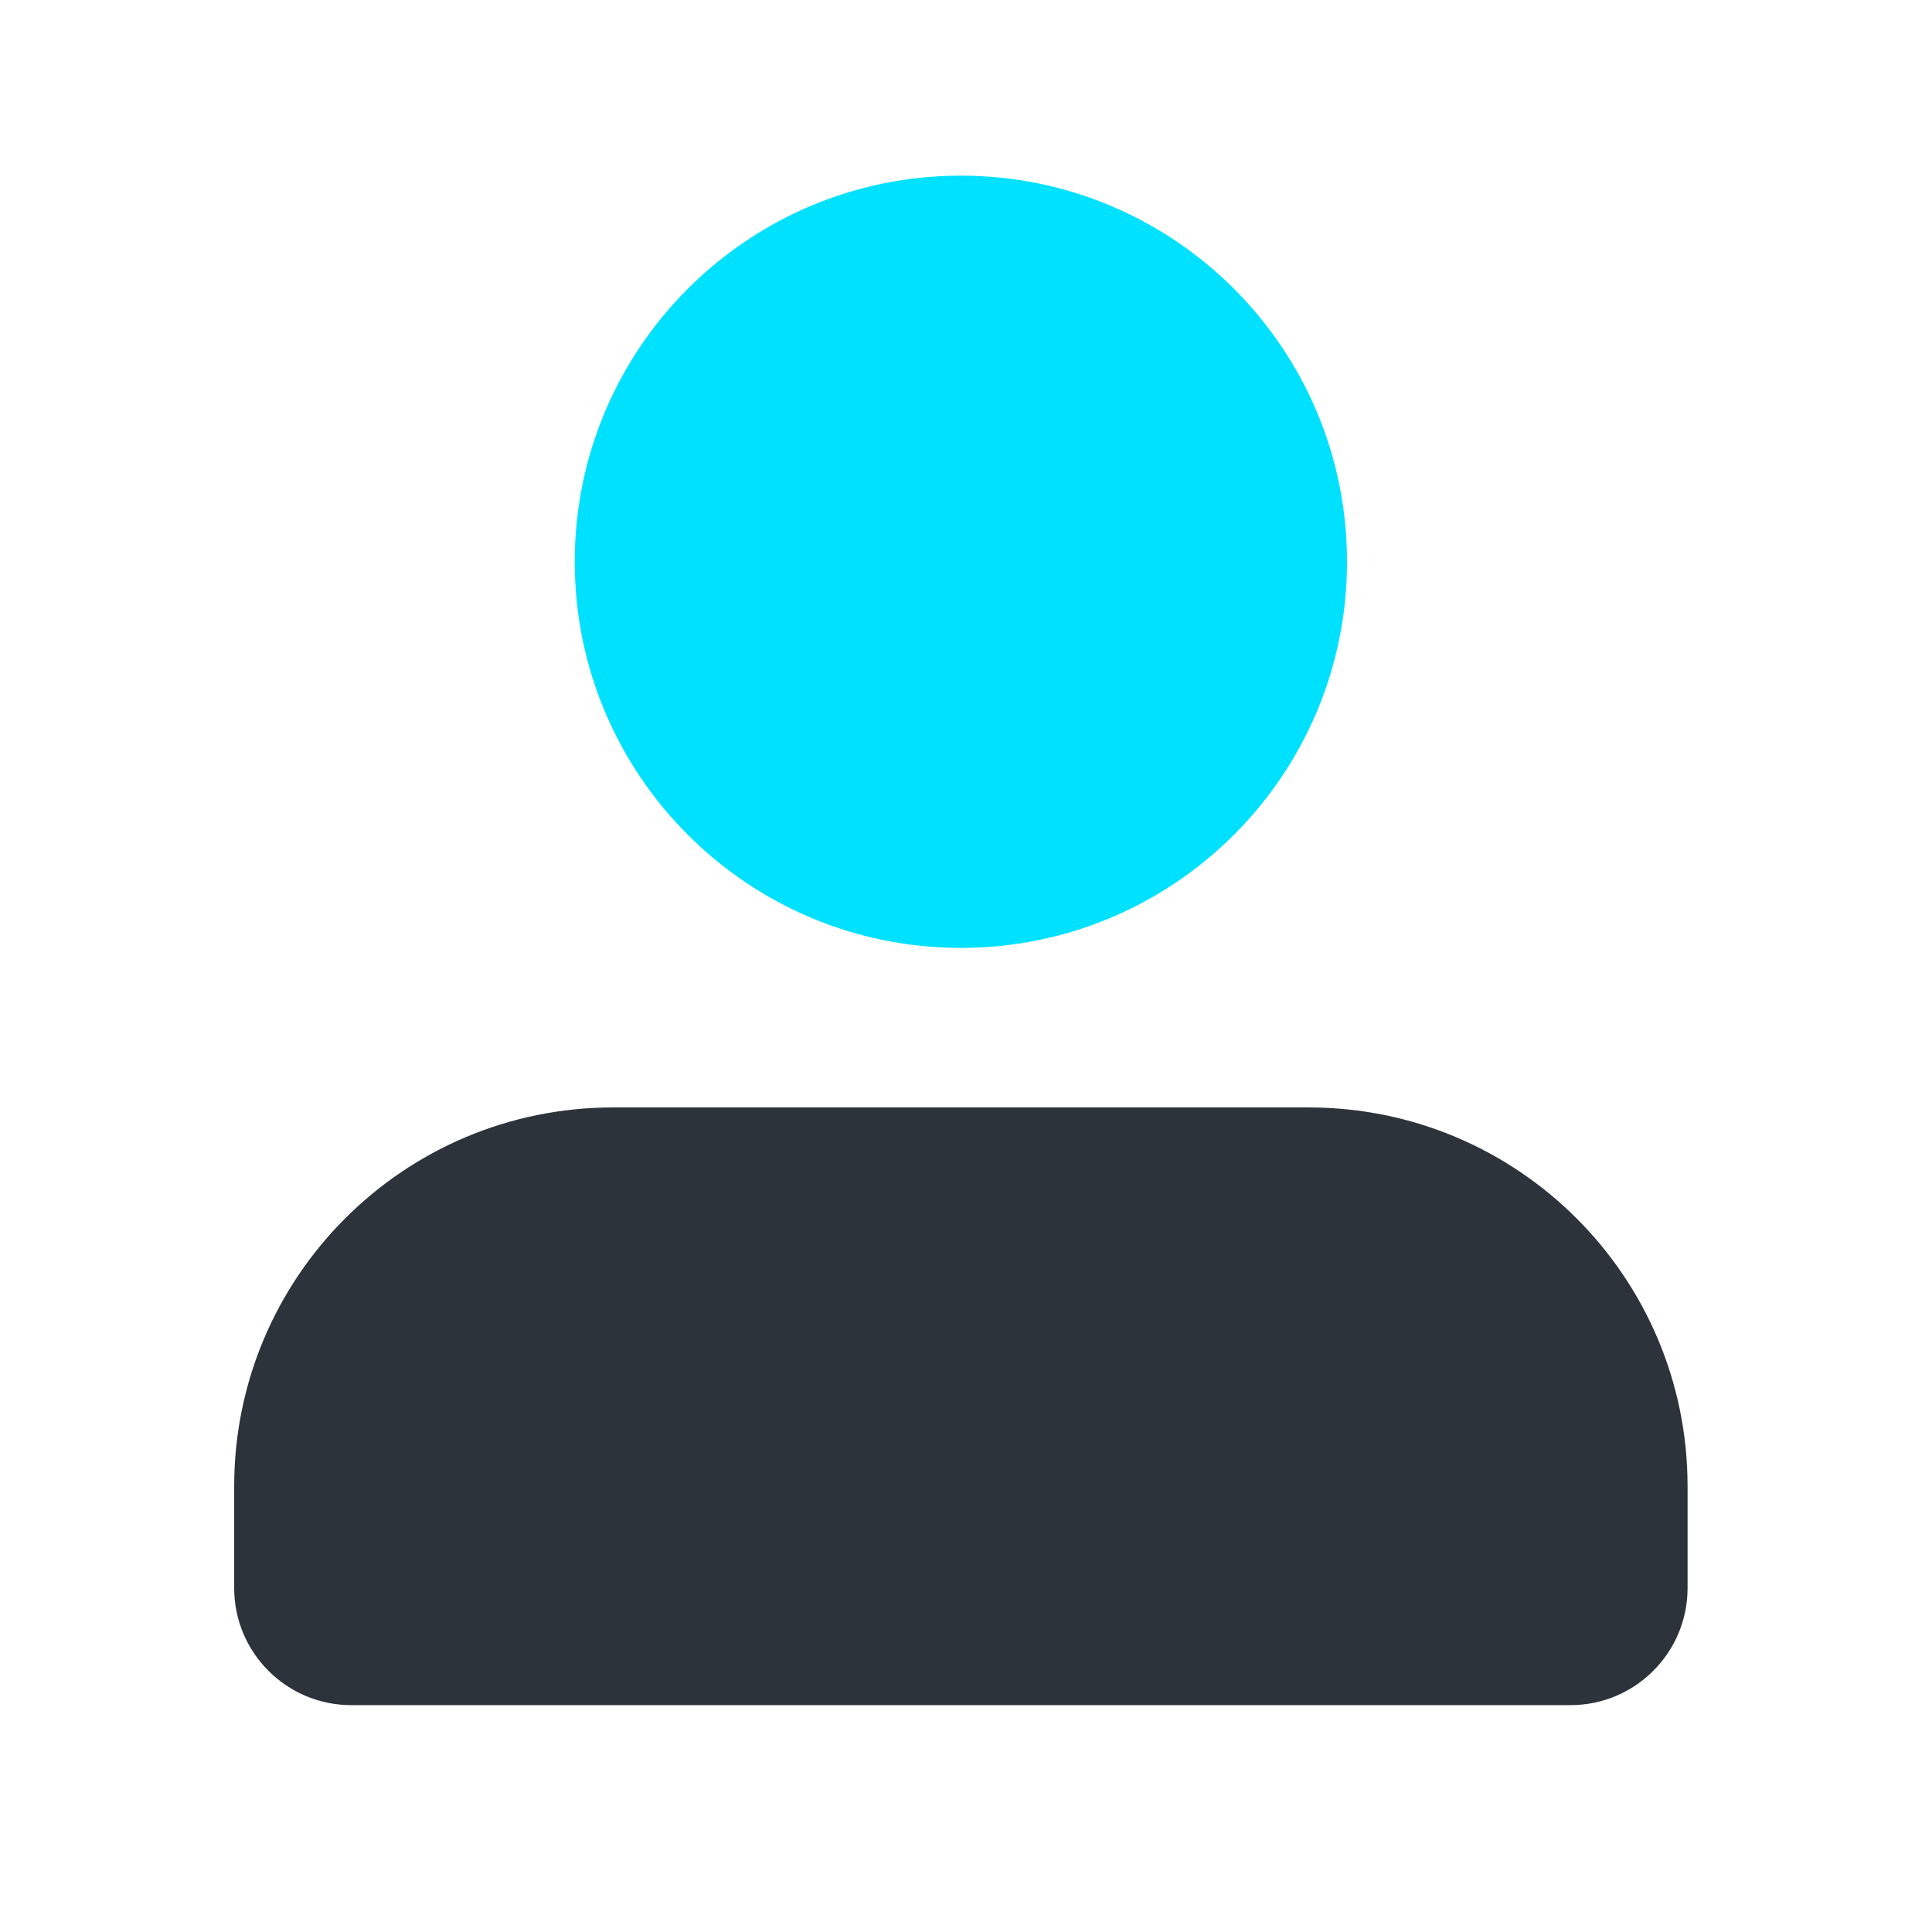 <svg width="33" height="33" viewBox="0 0 33 33" fill="none" xmlns="http://www.w3.org/2000/svg">
<path d="M16.412 16.191C20.055 16.191 23.008 13.238 23.008 9.595C23.008 5.953 20.055 3 16.412 3C12.77 3 9.817 5.953 9.817 9.595C9.817 13.238 12.77 16.191 16.412 16.191Z" fill="#00E1FF"/>
<path d="M10.471 18.916H22.354C25.928 18.916 28.825 21.813 28.825 25.387V27.125C28.825 28.229 27.929 29.125 26.825 29.125H6C4.895 29.125 4 28.229 4 27.125V25.387C4 21.813 6.897 18.916 10.471 18.916Z" fill="#2C333A"/>
</svg>
